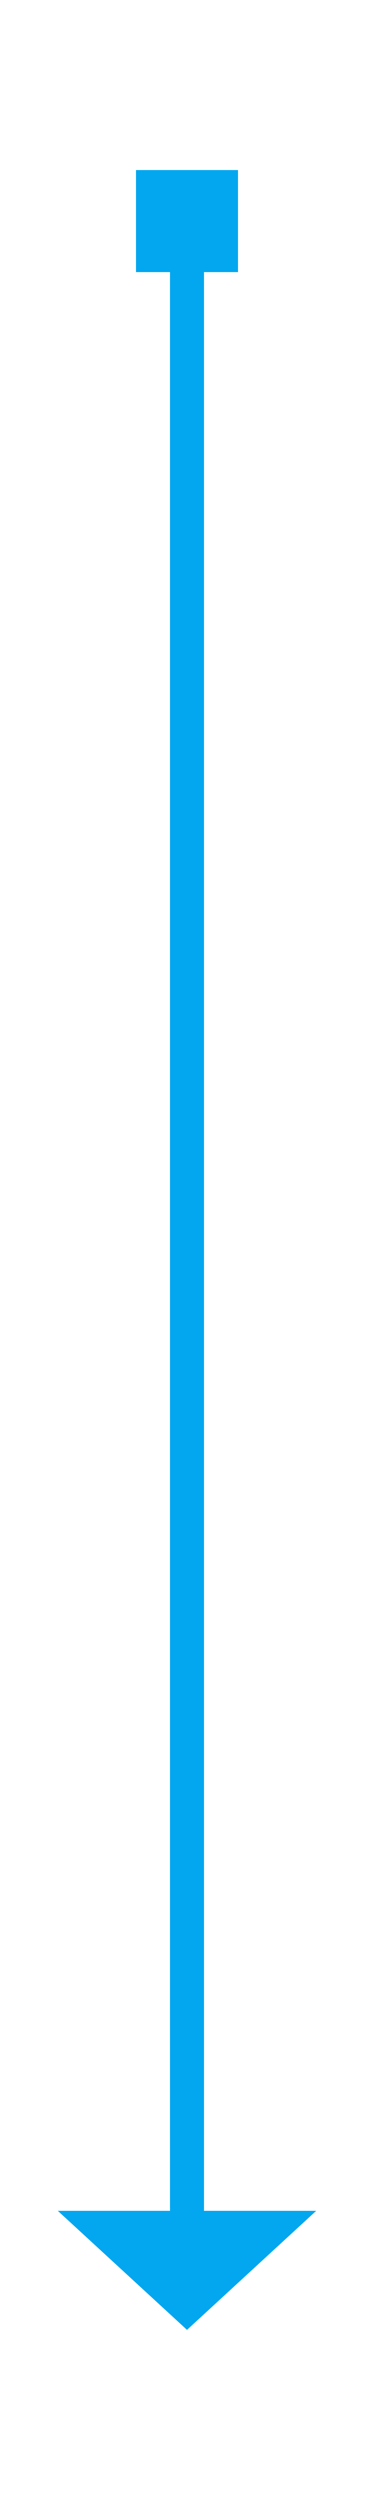 ﻿<?xml version="1.0" encoding="utf-8"?>
<svg version="1.1" xmlns:xlink="http://www.w3.org/1999/xlink" width="22px" height="147px" xmlns="http://www.w3.org/2000/svg">
  <g transform="matrix(1 0 0 1 -8395 -3861 )">
    <path d="M 8403 3877  L 8409 3877  L 8409 3871  L 8403 3871  L 8403 3877  Z M 8398.4 3991  L 8406 3998  L 8413.6 3991  L 8398.4 3991  Z " fill-rule="nonzero" fill="#02a7f0" stroke="none" />
    <path d="M 8406 3873  L 8406 3992  " stroke-width="2" stroke="#02a7f0" fill="none" />
  </g>
</svg>